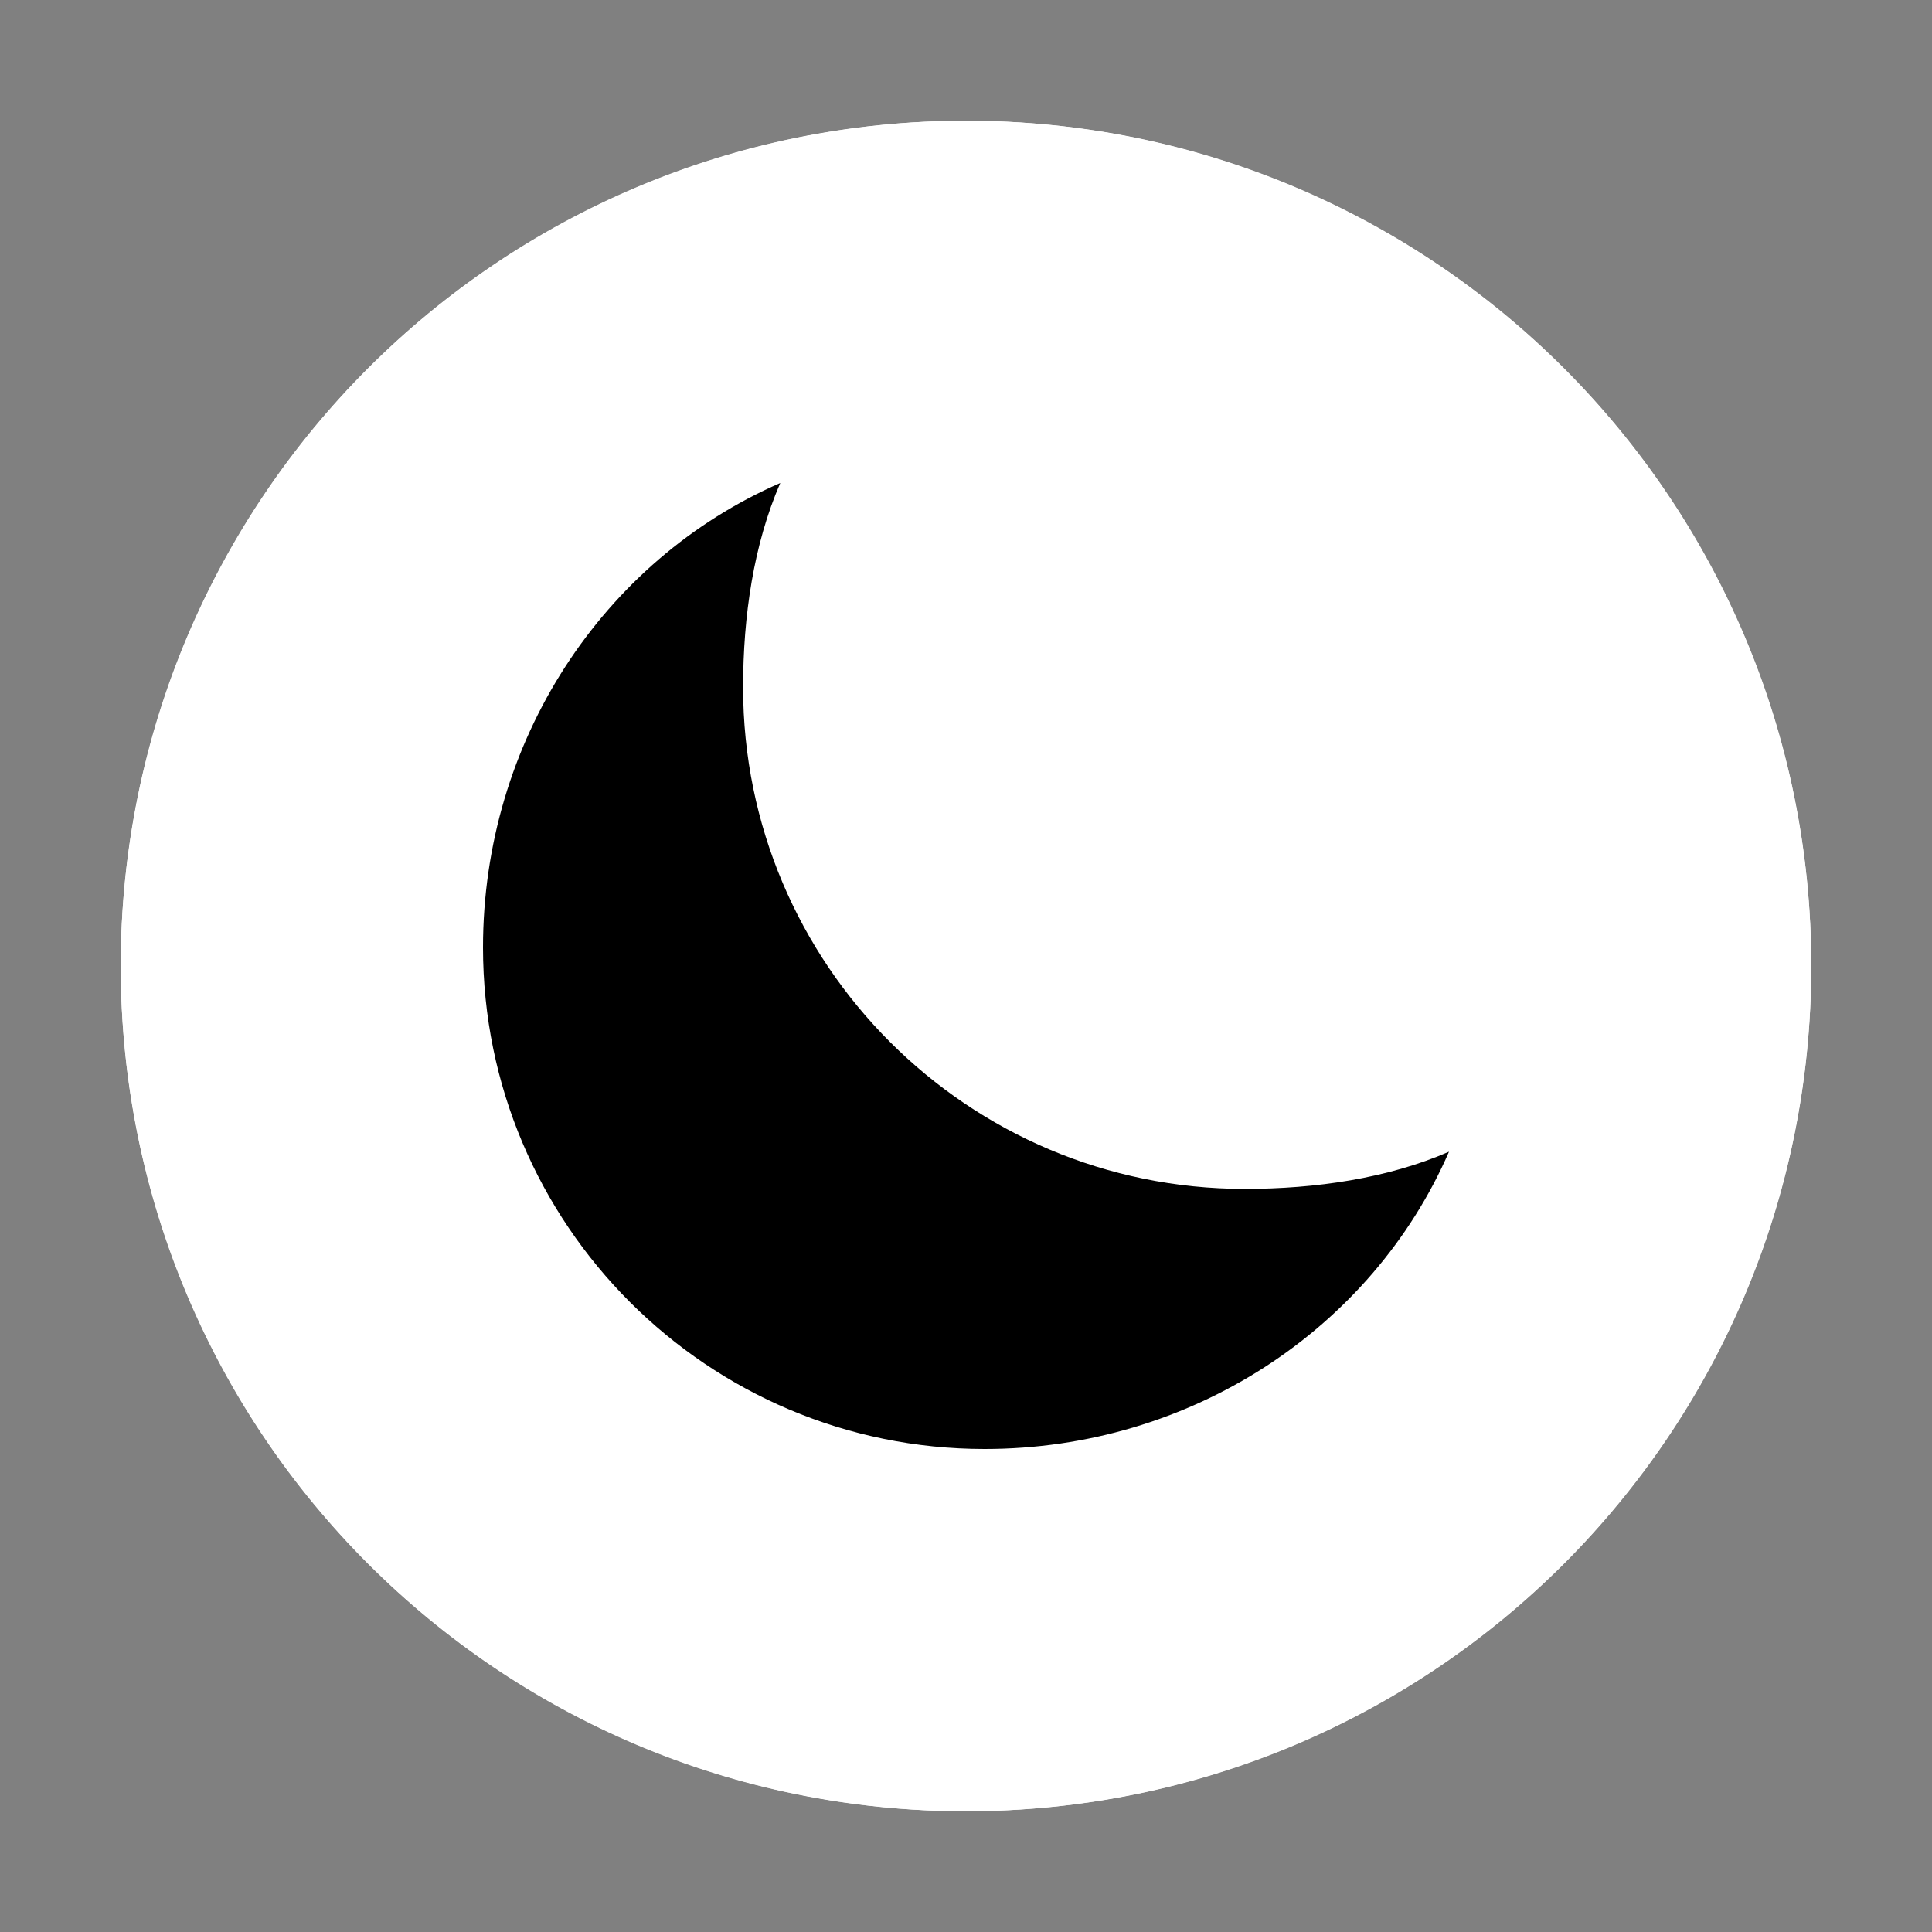 <svg width="16" height="16" viewBox="0 0 16 16" fill="none" xmlns="http://www.w3.org/2000/svg">
<rect x="0" y="0" width="16" height="16" fill="#808080" stroke="none"/>
<path fill-rule="evenodd" clip-rule="evenodd" d="M8 1C4.13 1 1 4.13 1 8C1 11.87 4.13 15 8 15C11.87 15 15 11.87 15 8C15 4.13 11.87 1 8 1ZM8.66 12.44H7.32V11.1H8.66V12.44ZM10.38 6.78C10.29 7.01 10.18 7.2 10.05 7.36C9.92 7.52 9.75 7.7 9.53 7.91C9.3 8.14 9.11 8.34 8.98 8.51C8.85 8.68 8.73 8.89 8.64 9.14C8.55 9.37 8.51 9.65 8.51 9.96V10.04V10.13H7.3V10.04C7.3 9.61 7.36 9.24 7.47 8.92C7.58 8.61 7.71 8.34 7.87 8.13C8.03 7.92 8.22 7.69 8.47 7.43C8.75 7.13 8.96 6.87 9.09 6.66C9.22 6.46 9.28 6.2 9.28 5.88C9.28 5.47 9.16 5.16 8.93 4.93C8.7 4.7 8.38 4.58 7.96 4.58C7.6 4.58 7.28 4.68 7.01 4.89C6.75 5.09 6.56 5.44 6.45 5.96C6.34 6.48 6.43 6.06 6.43 6.06L5.26 5.62L5.28 5.54C5.47 4.87 5.81 4.35 6.29 4.02C6.77 3.69 7.34 3.53 8 3.53C8.75 3.53 9.37 3.75 9.82 4.18C10.28 4.62 10.5 5.22 10.5 5.97C10.5 6.27 10.46 6.53 10.37 6.76L10.38 6.78Z" fill="white"/>
<circle cx="8" cy="8" r="7" fill="white"/>
<path d="M6.154 5.692C6.154 5.103 6.241 4.508 6.462 4C4.992 4.64 4 6.141 4 7.846C4 10.14 5.86 12 8.154 12C9.859 12 11.36 11.008 12 9.538C11.492 9.759 10.896 9.846 10.308 9.846C8.014 9.846 6.154 7.986 6.154 5.692Z" fill="black"/>
</svg>
